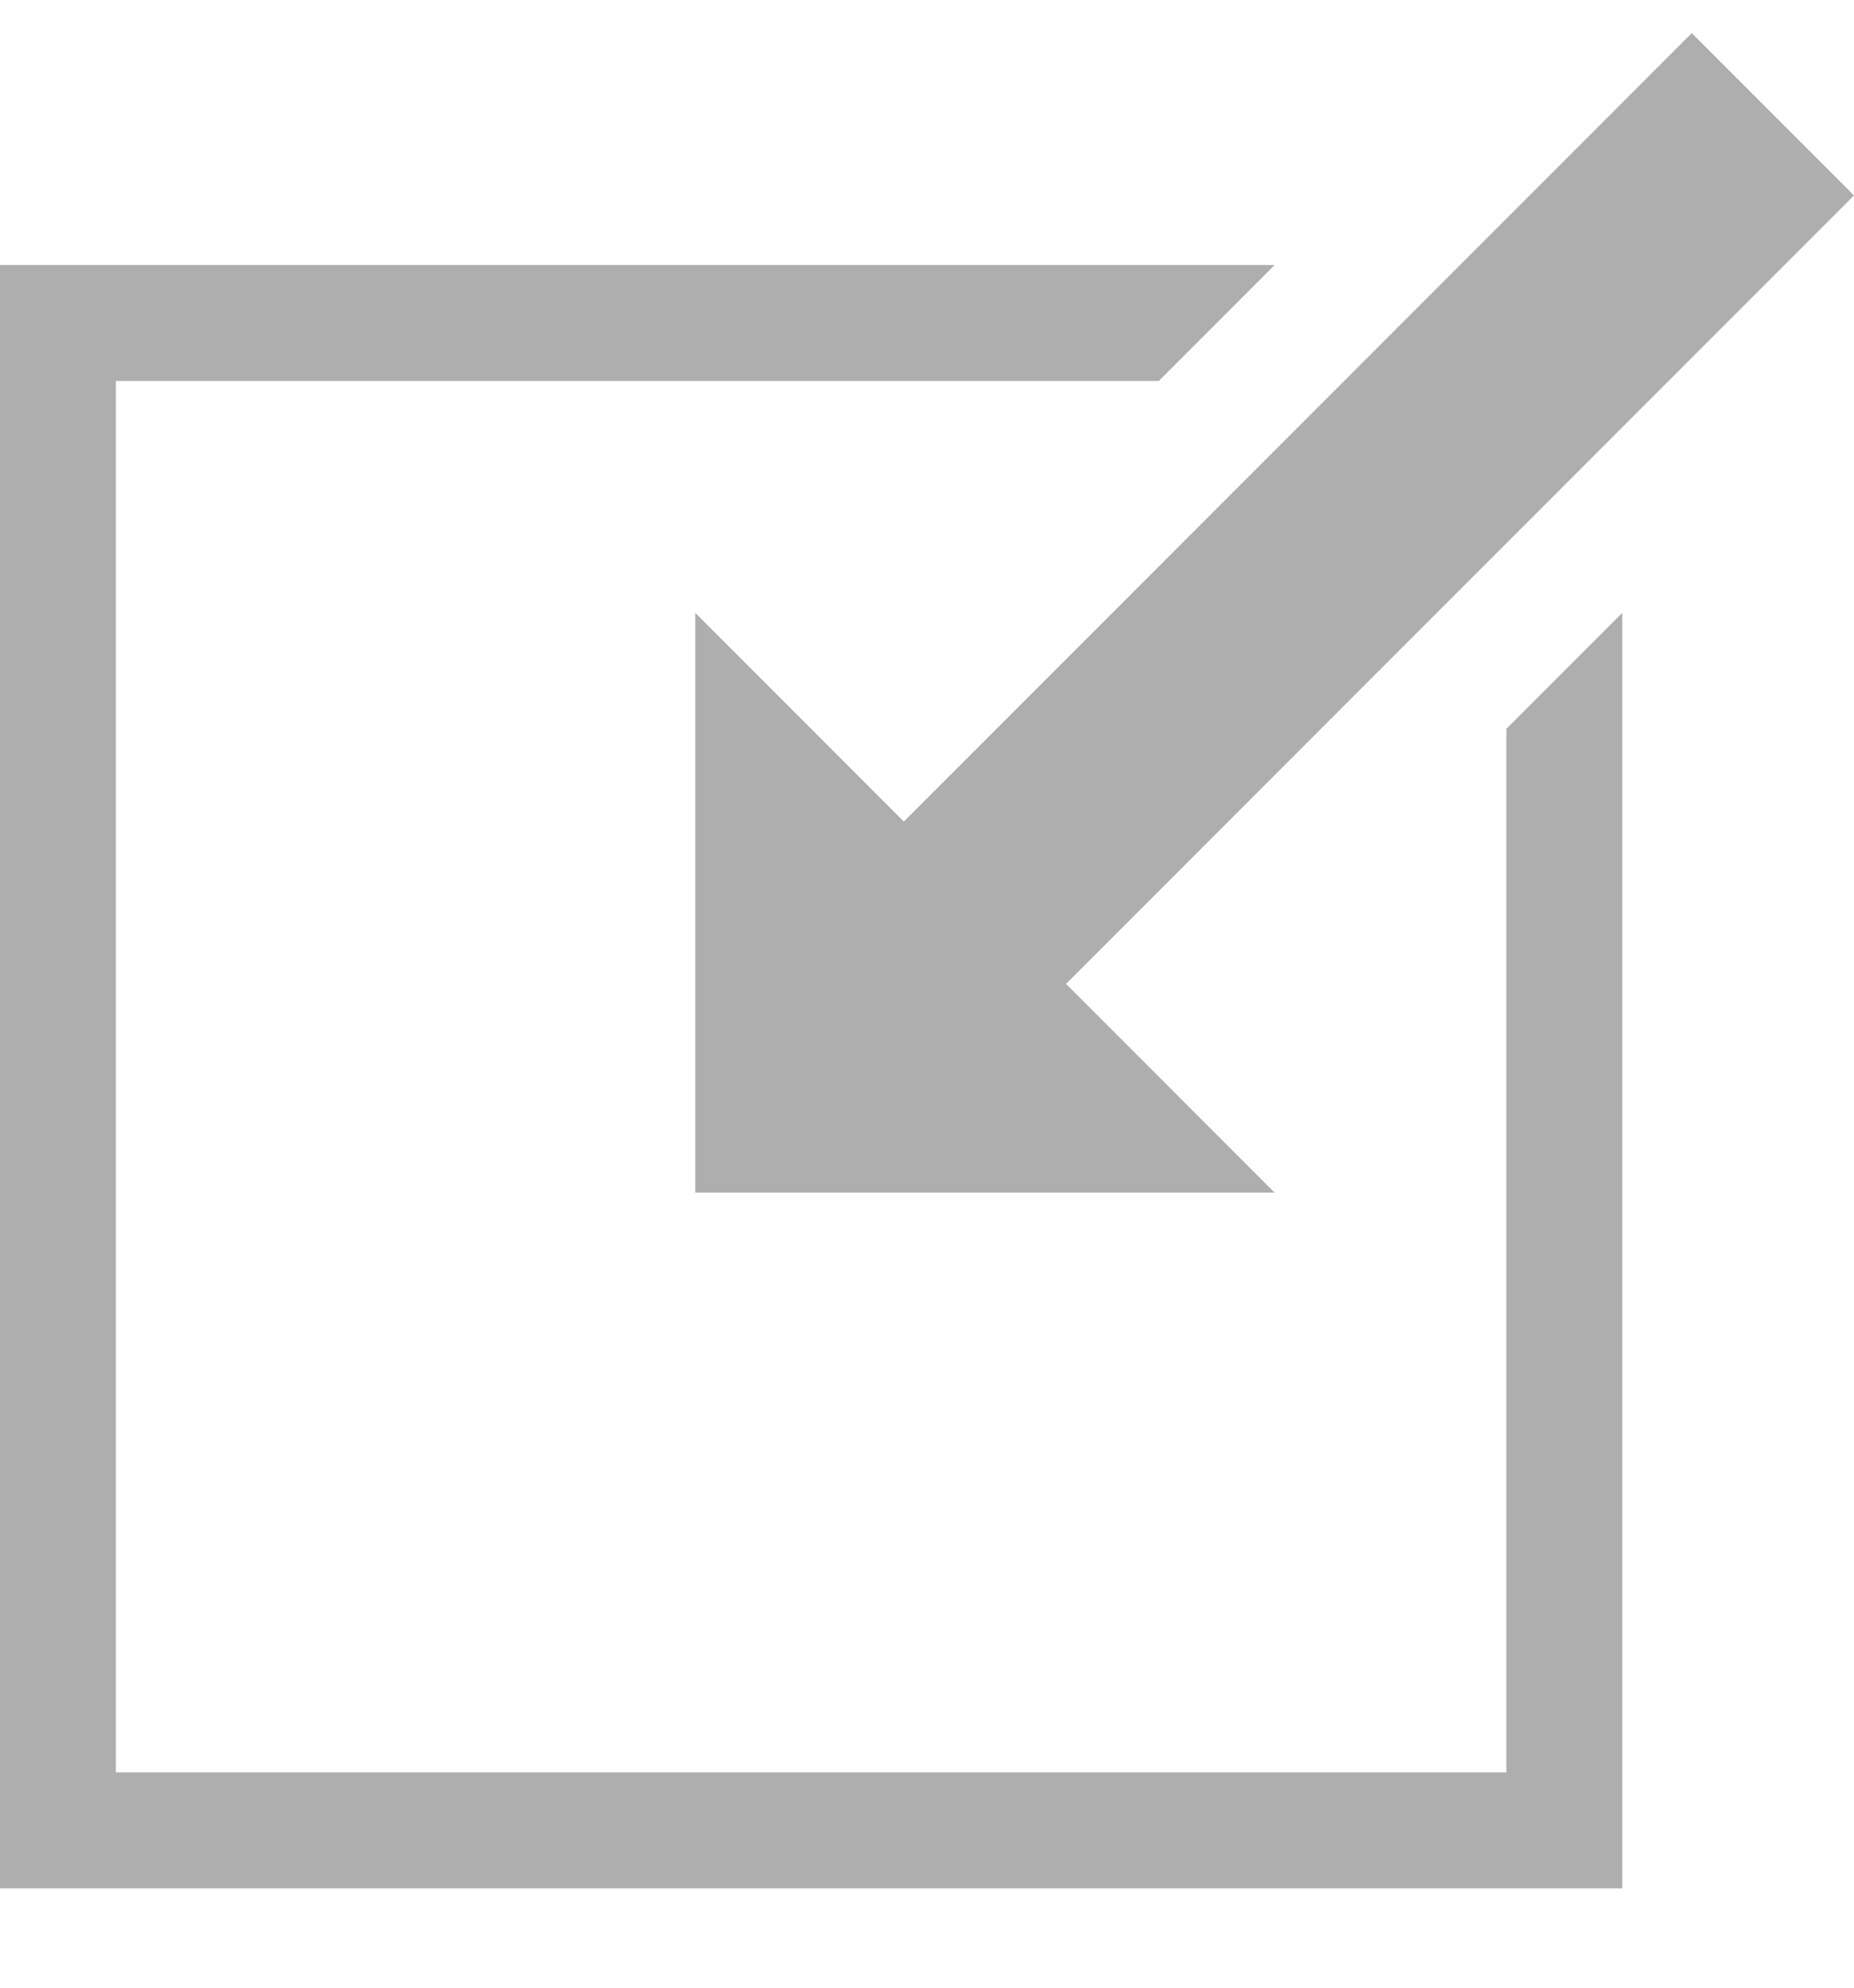 <svg width="14" height="15" viewBox="0 0 14 15" fill="none" xmlns="http://www.w3.org/2000/svg">
<g id="&#240;&#159;&#166;&#134; icon &#34;insert&#34;">
<g id="Group">
<path id="Vector" d="M12.25 14.25V4.625L11.375 5.5V13.375H0.875V2.875H8.75L9.625 2H0V14.25H12.25Z" fill="#AEAEAE"/>
<path id="Vector_2" d="M14 1.475L12.775 0.25L6.825 6.2L5.25 4.625V9H9.625L8.05 7.425L14 1.475Z" fill="#AEAEAE"/>
</g>
</g>
</svg>
